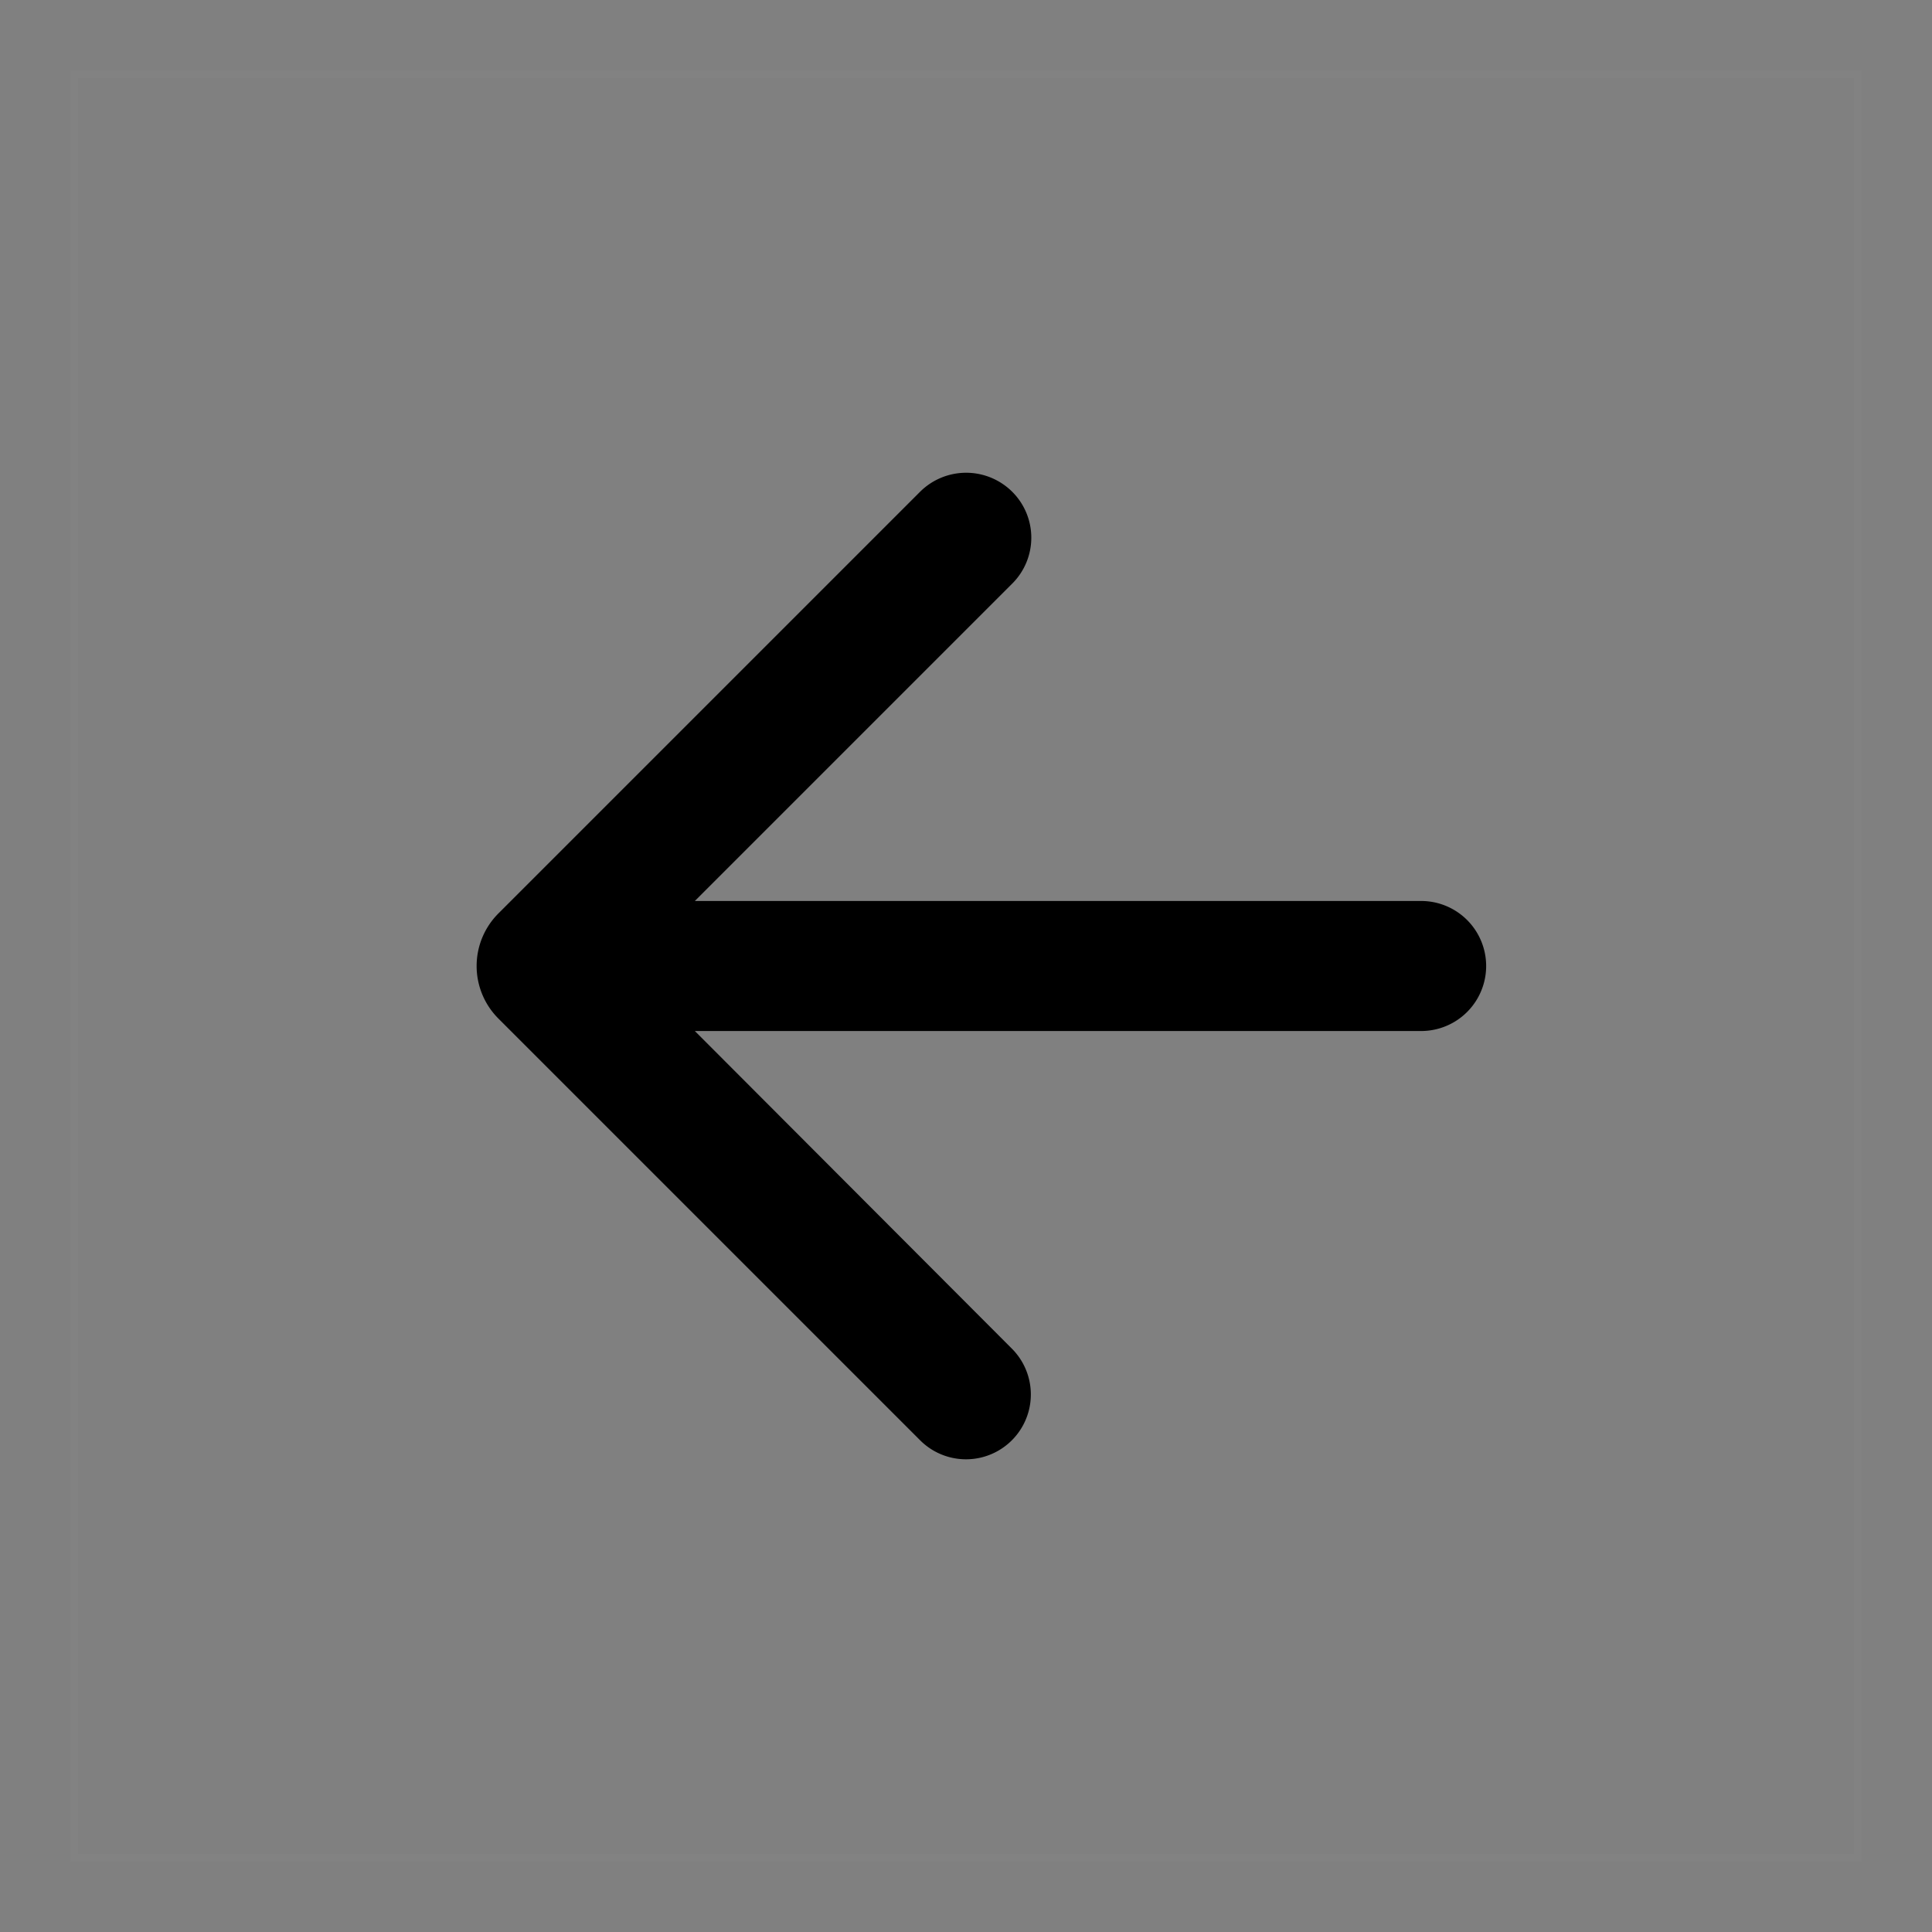 <svg xmlns="http://www.w3.org/2000/svg" width="26" height="26" viewBox="0 0 26 26">
    <rect x="0" y="0" width="26" height="26" fill="#808080" stroke="none"/>
    <g fill="none" fill-rule="evenodd">
        <path stroke="#FFF" stroke-opacity=".02" stroke-width=".1" d="M1 1h24v24H1z"/>
        <path fill="#000" fill-rule="nonzero" d="M19.125 12.125H9.351l4.272-4.272a.872.872 0 0 0-.002-1.236.879.879 0 0 0-1.24.002l-5.674 5.674a1 1 0 0 0 0 1.414l5.676 5.676a.872.872 0 0 0 1.234-1.234l-4.266-4.274h9.774a.875.875 0 1 0 0-1.75z"/>
    </g>
</svg>
